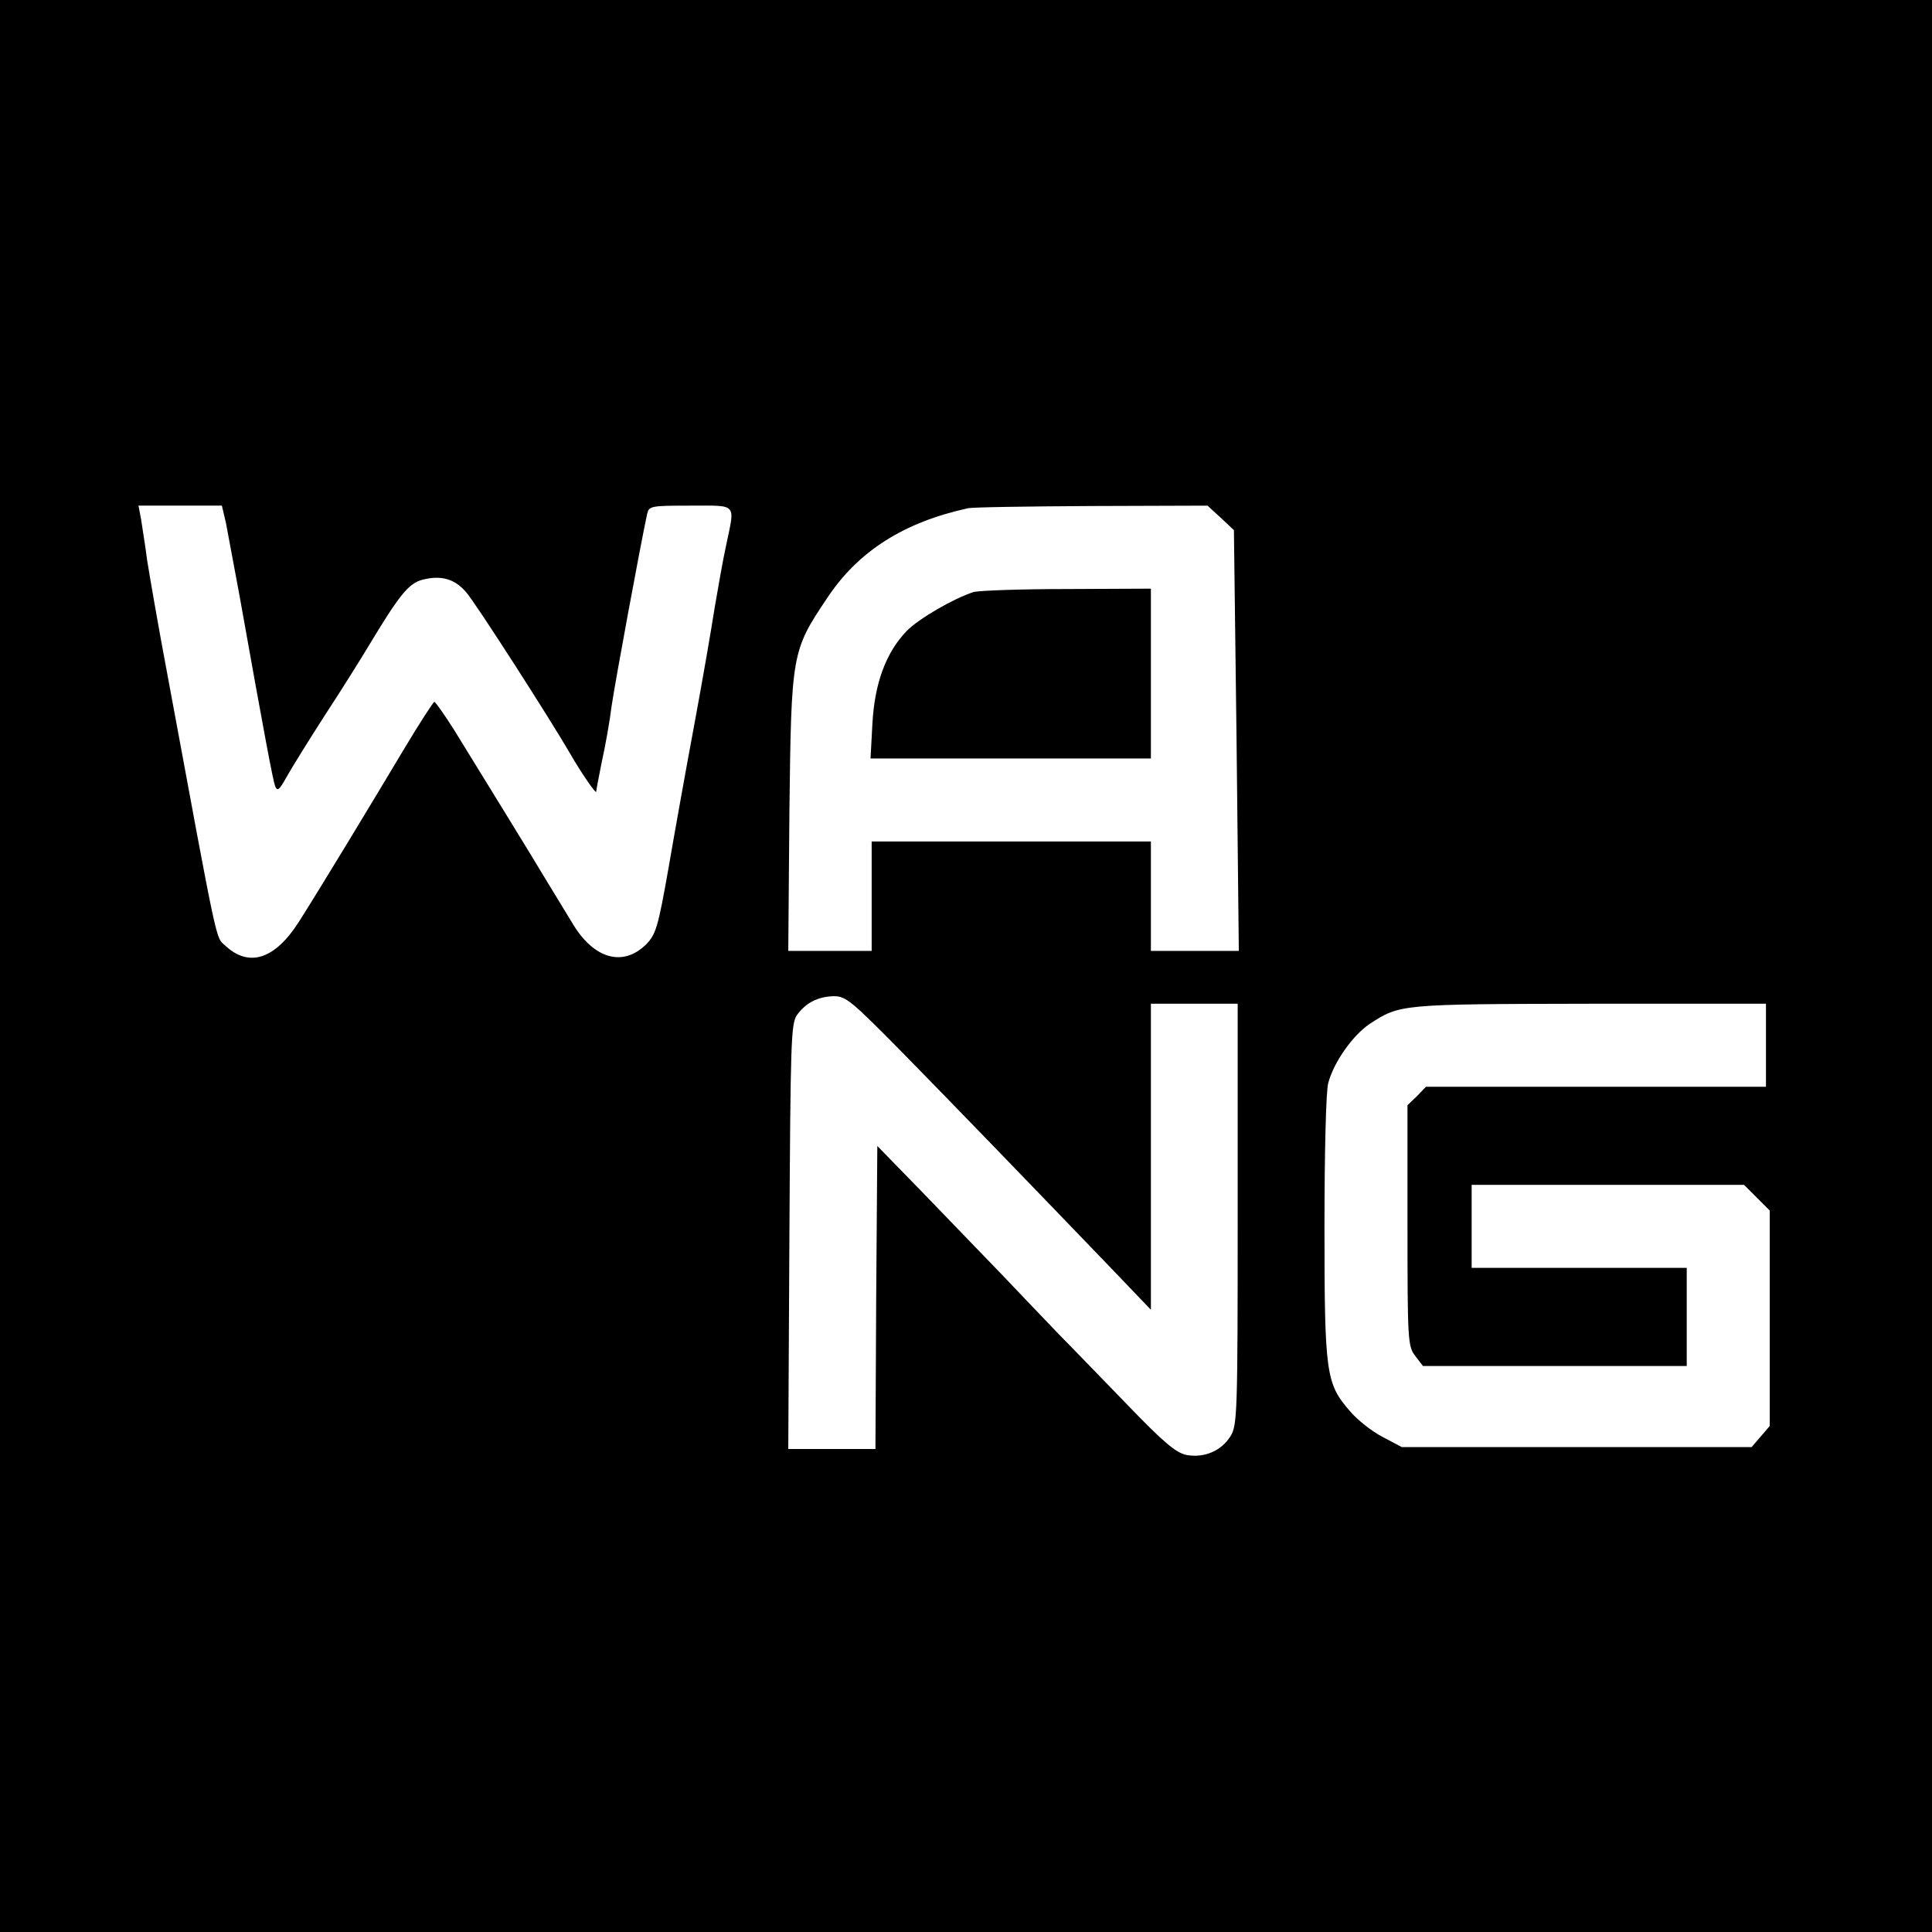 <?xml version="1.0" standalone="no"?>
<!DOCTYPE svg PUBLIC "-//W3C//DTD SVG 20010904//EN"
 "http://www.w3.org/TR/2001/REC-SVG-20010904/DTD/svg10.dtd">
<svg version="1.0" xmlns="http://www.w3.org/2000/svg"
 width="512pt" height="512pt" viewBox="0 0 512 512"
 preserveAspectRatio="xMidYMid meet">
<g transform="translate(0,512) scale(0.1,-0.1)"
fill="#000000" stroke="none">
<path d="M0 2560 l0 -2560 2560 0 2560 0 0 2560 0 2560 -2560 0 -2560 0 0
-2560z m599 1173 c5 -27 21 -113 36 -193 66 -370 88 -486 94 -503 6 -15 11
-11 30 23 12 22 58 96 101 163 44 67 95 149 115 182 83 138 108 170 146 179
48 12 84 2 114 -33 23 -25 227 -343 277 -430 27 -47 68 -107 68 -99 0 4 7 40
15 80 9 40 21 107 26 148 9 62 77 430 94 508 5 21 9 22 115 22 125 0 118 8 95
-102 -9 -40 -22 -116 -31 -168 -8 -52 -32 -192 -54 -310 -22 -118 -53 -291
-69 -384 -27 -153 -33 -172 -58 -198 -61 -61 -138 -40 -194 52 -15 25 -45 74
-67 110 -41 69 -175 286 -250 408 -25 39 -48 72 -51 72 -3 -1 -39 -56 -79
-123 -92 -154 -224 -372 -280 -460 -63 -99 -132 -122 -195 -63 -26 24 -17 -18
-152 711 -25 132 -49 272 -55 310 -5 39 -13 87 -16 108 l-7 37 111 0 110 0 11
-47z m2636 15 l35 -33 7 -557 6 -558 -116 0 -117 0 0 145 0 145 -370 0 -370 0
0 -145 0 -145 -111 0 -110 0 3 368 c5 421 6 427 100 567 82 124 203 201 373
238 11 3 158 5 328 6 l307 1 35 -32z m-840 -1421 c142 -145 290 -298 543 -561
l112 -117 0 406 0 405 115 0 115 0 0 -557 c0 -528 -1 -560 -19 -589 -24 -39
-69 -58 -116 -50 -29 6 -60 32 -163 139 -70 72 -147 152 -172 177 -25 26 -92
96 -149 156 -58 60 -157 163 -220 228 l-116 119 -3 -402 -2 -401 -115 0 -116
0 3 563 c3 515 4 564 20 587 24 33 56 49 98 50 32 0 47 -13 185 -153z m2285
23 l0 -110 -450 0 -451 0 -24 -25 -25 -24 0 -319 c0 -308 1 -320 21 -346 l20
-26 350 0 349 0 0 130 0 130 -285 0 -285 0 0 110 0 110 361 0 361 0 34 -34 34
-34 0 -285 0 -286 -24 -28 -24 -28 -464 0 -463 0 -51 27 c-29 15 -68 46 -88
70 -62 72 -66 99 -66 487 0 196 4 361 10 381 15 56 65 126 109 156 81 53 81
53 584 54 l467 0 0 -110z"/>
<path d="M2580 3551 c-53 -17 -146 -71 -177 -103 -55 -57 -85 -138 -91 -245
l-5 -93 372 0 371 0 0 225 0 225 -222 -1 c-123 0 -234 -4 -248 -8z"/>
</g>
</svg>
